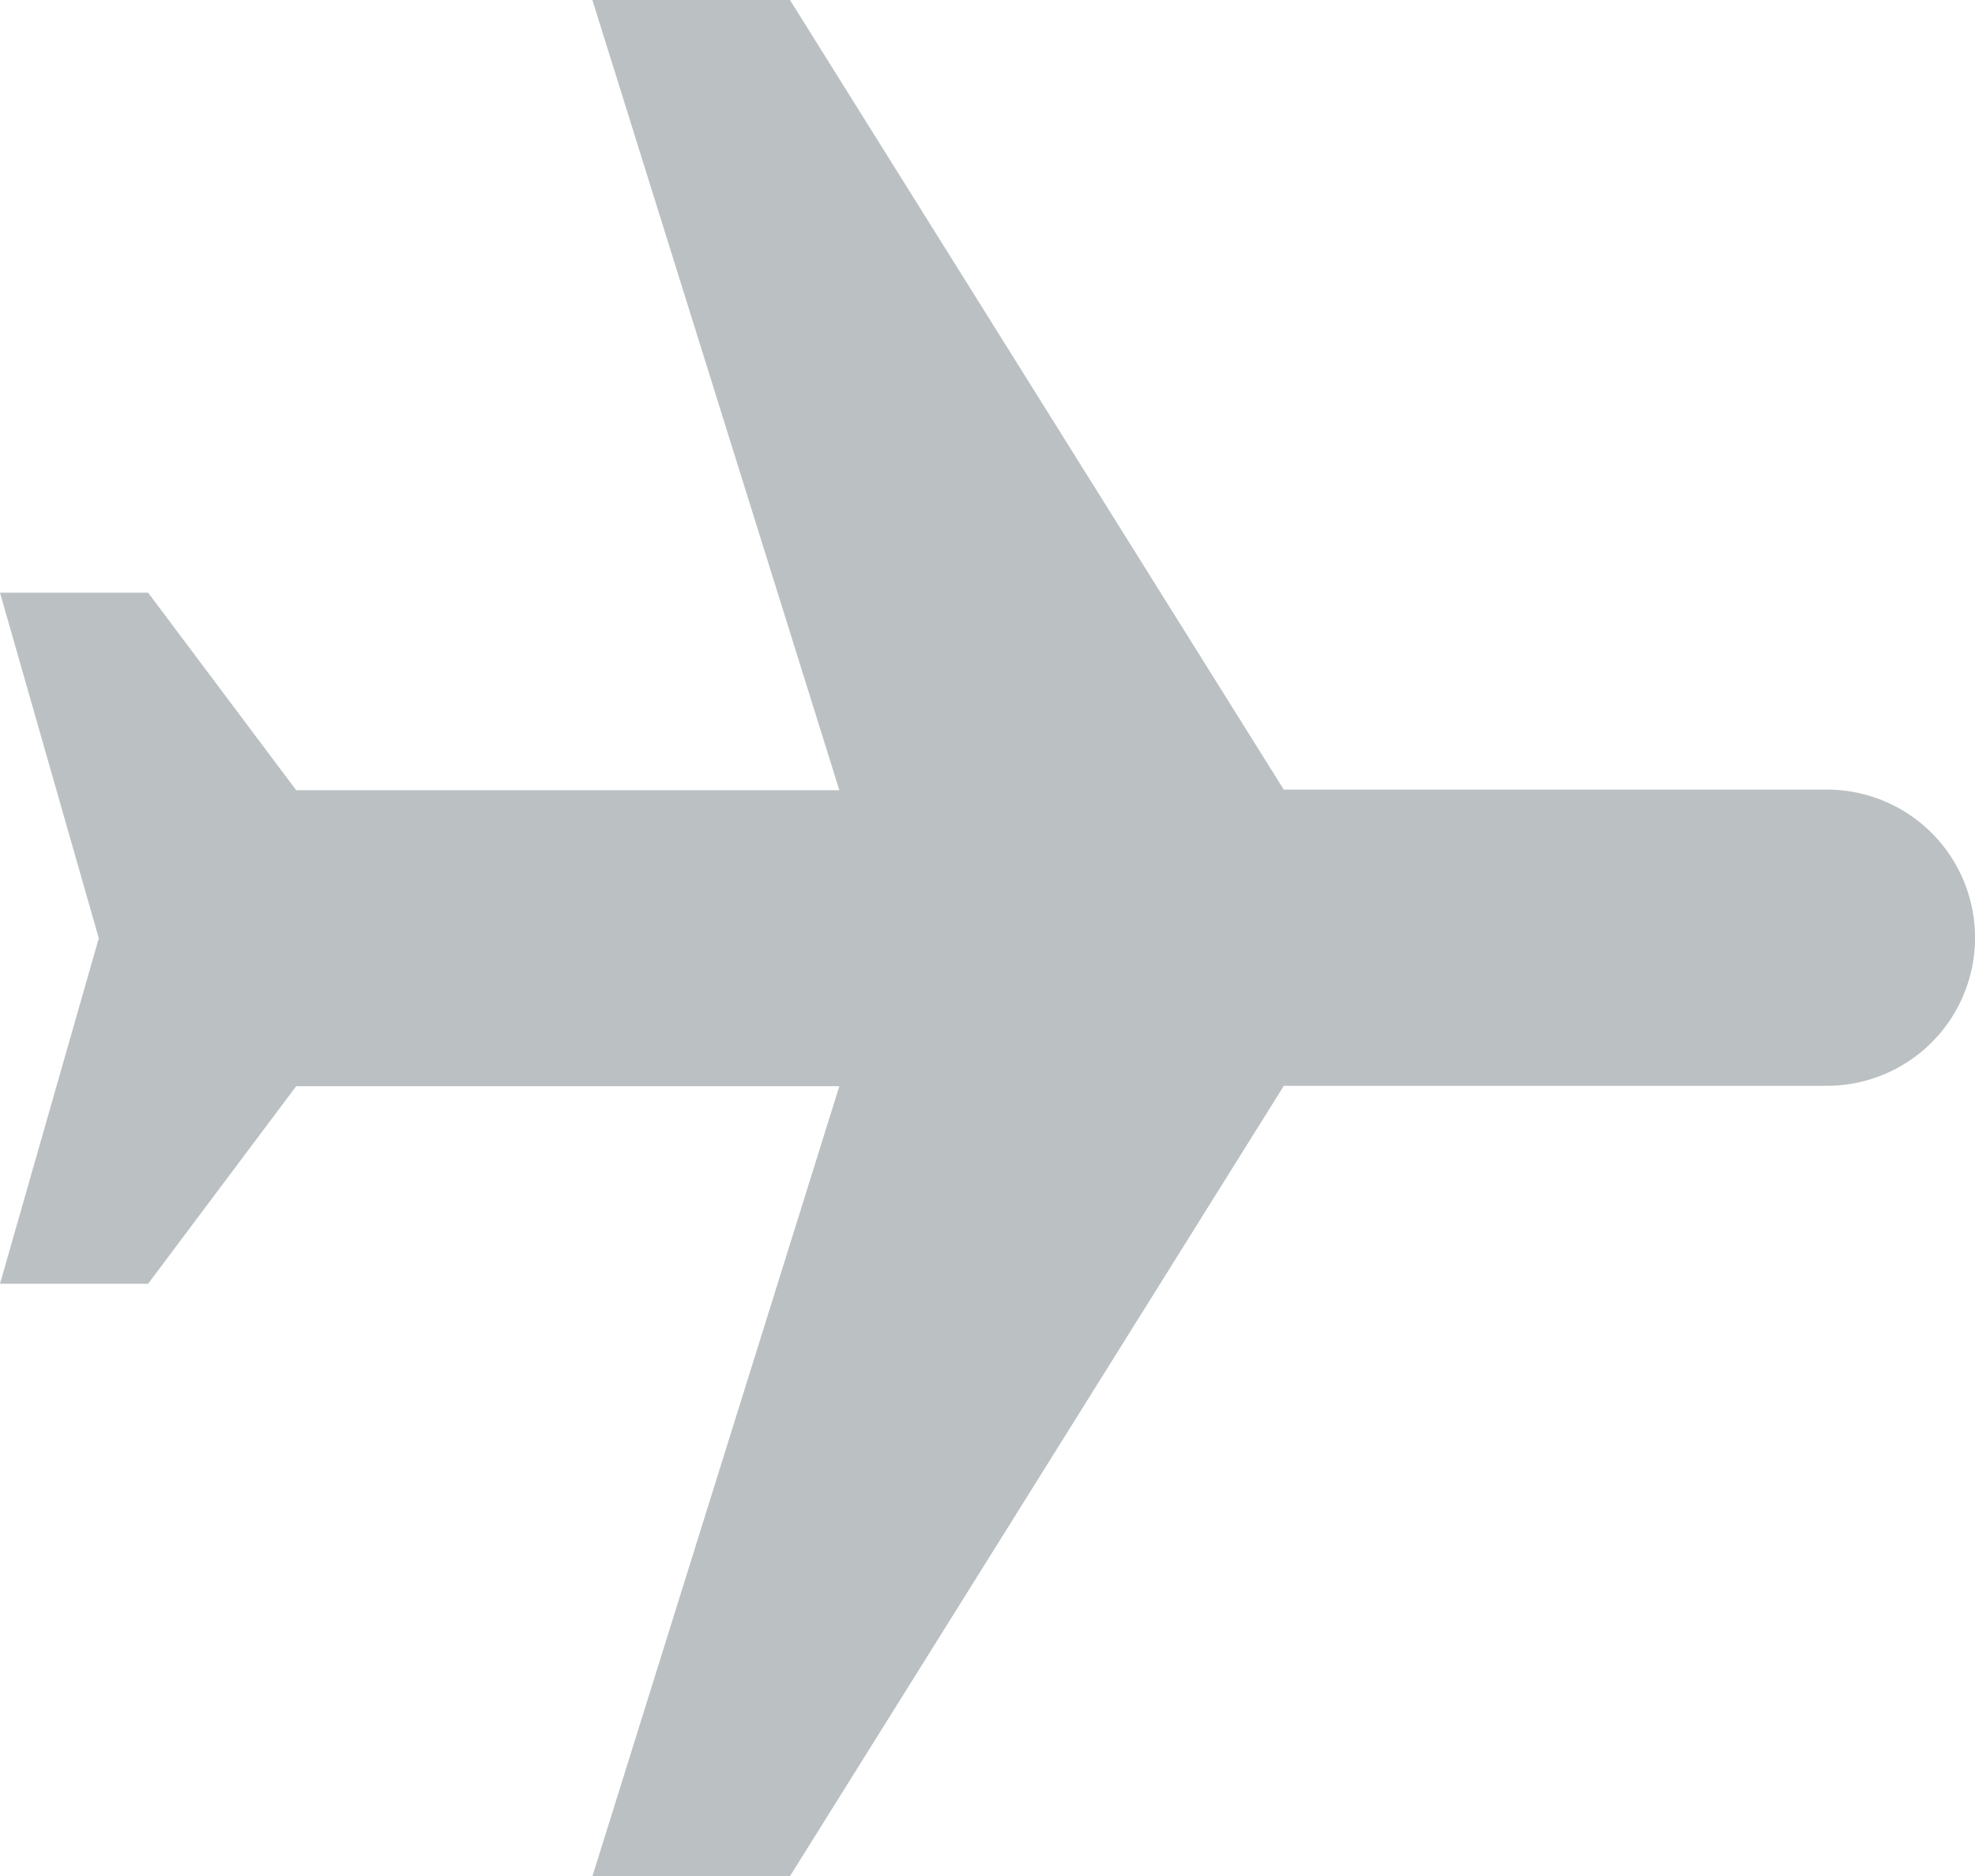 <svg xmlns="http://www.w3.org/2000/svg" width="20.991" height="19.942" viewBox="0 0 20.991 19.942">
  <g id="Icon_material-airplanemode-active" data-name="Icon material-airplanemode-active" transform="translate(20.991) rotate(90)">
    <path id="Path_6172" data-name="Path 6172" d="M0,0" transform="translate(8.585 7.347)" fill="#bbc0c3"/>
    <path id="Path_6173" data-name="Path 6173" d="M19.942,14.694v-2.1l-8.4-5.248V1.574a1.574,1.574,0,1,0-3.149,0V7.347L0,12.595v2.1L8.4,12.07v5.773L6.3,19.417v1.574l3.673-1.05,3.673,1.05V19.417l-2.1-1.574V12.07Z" transform="translate(0 0)" fill="#bbc0c3"/>
  </g>
</svg>
